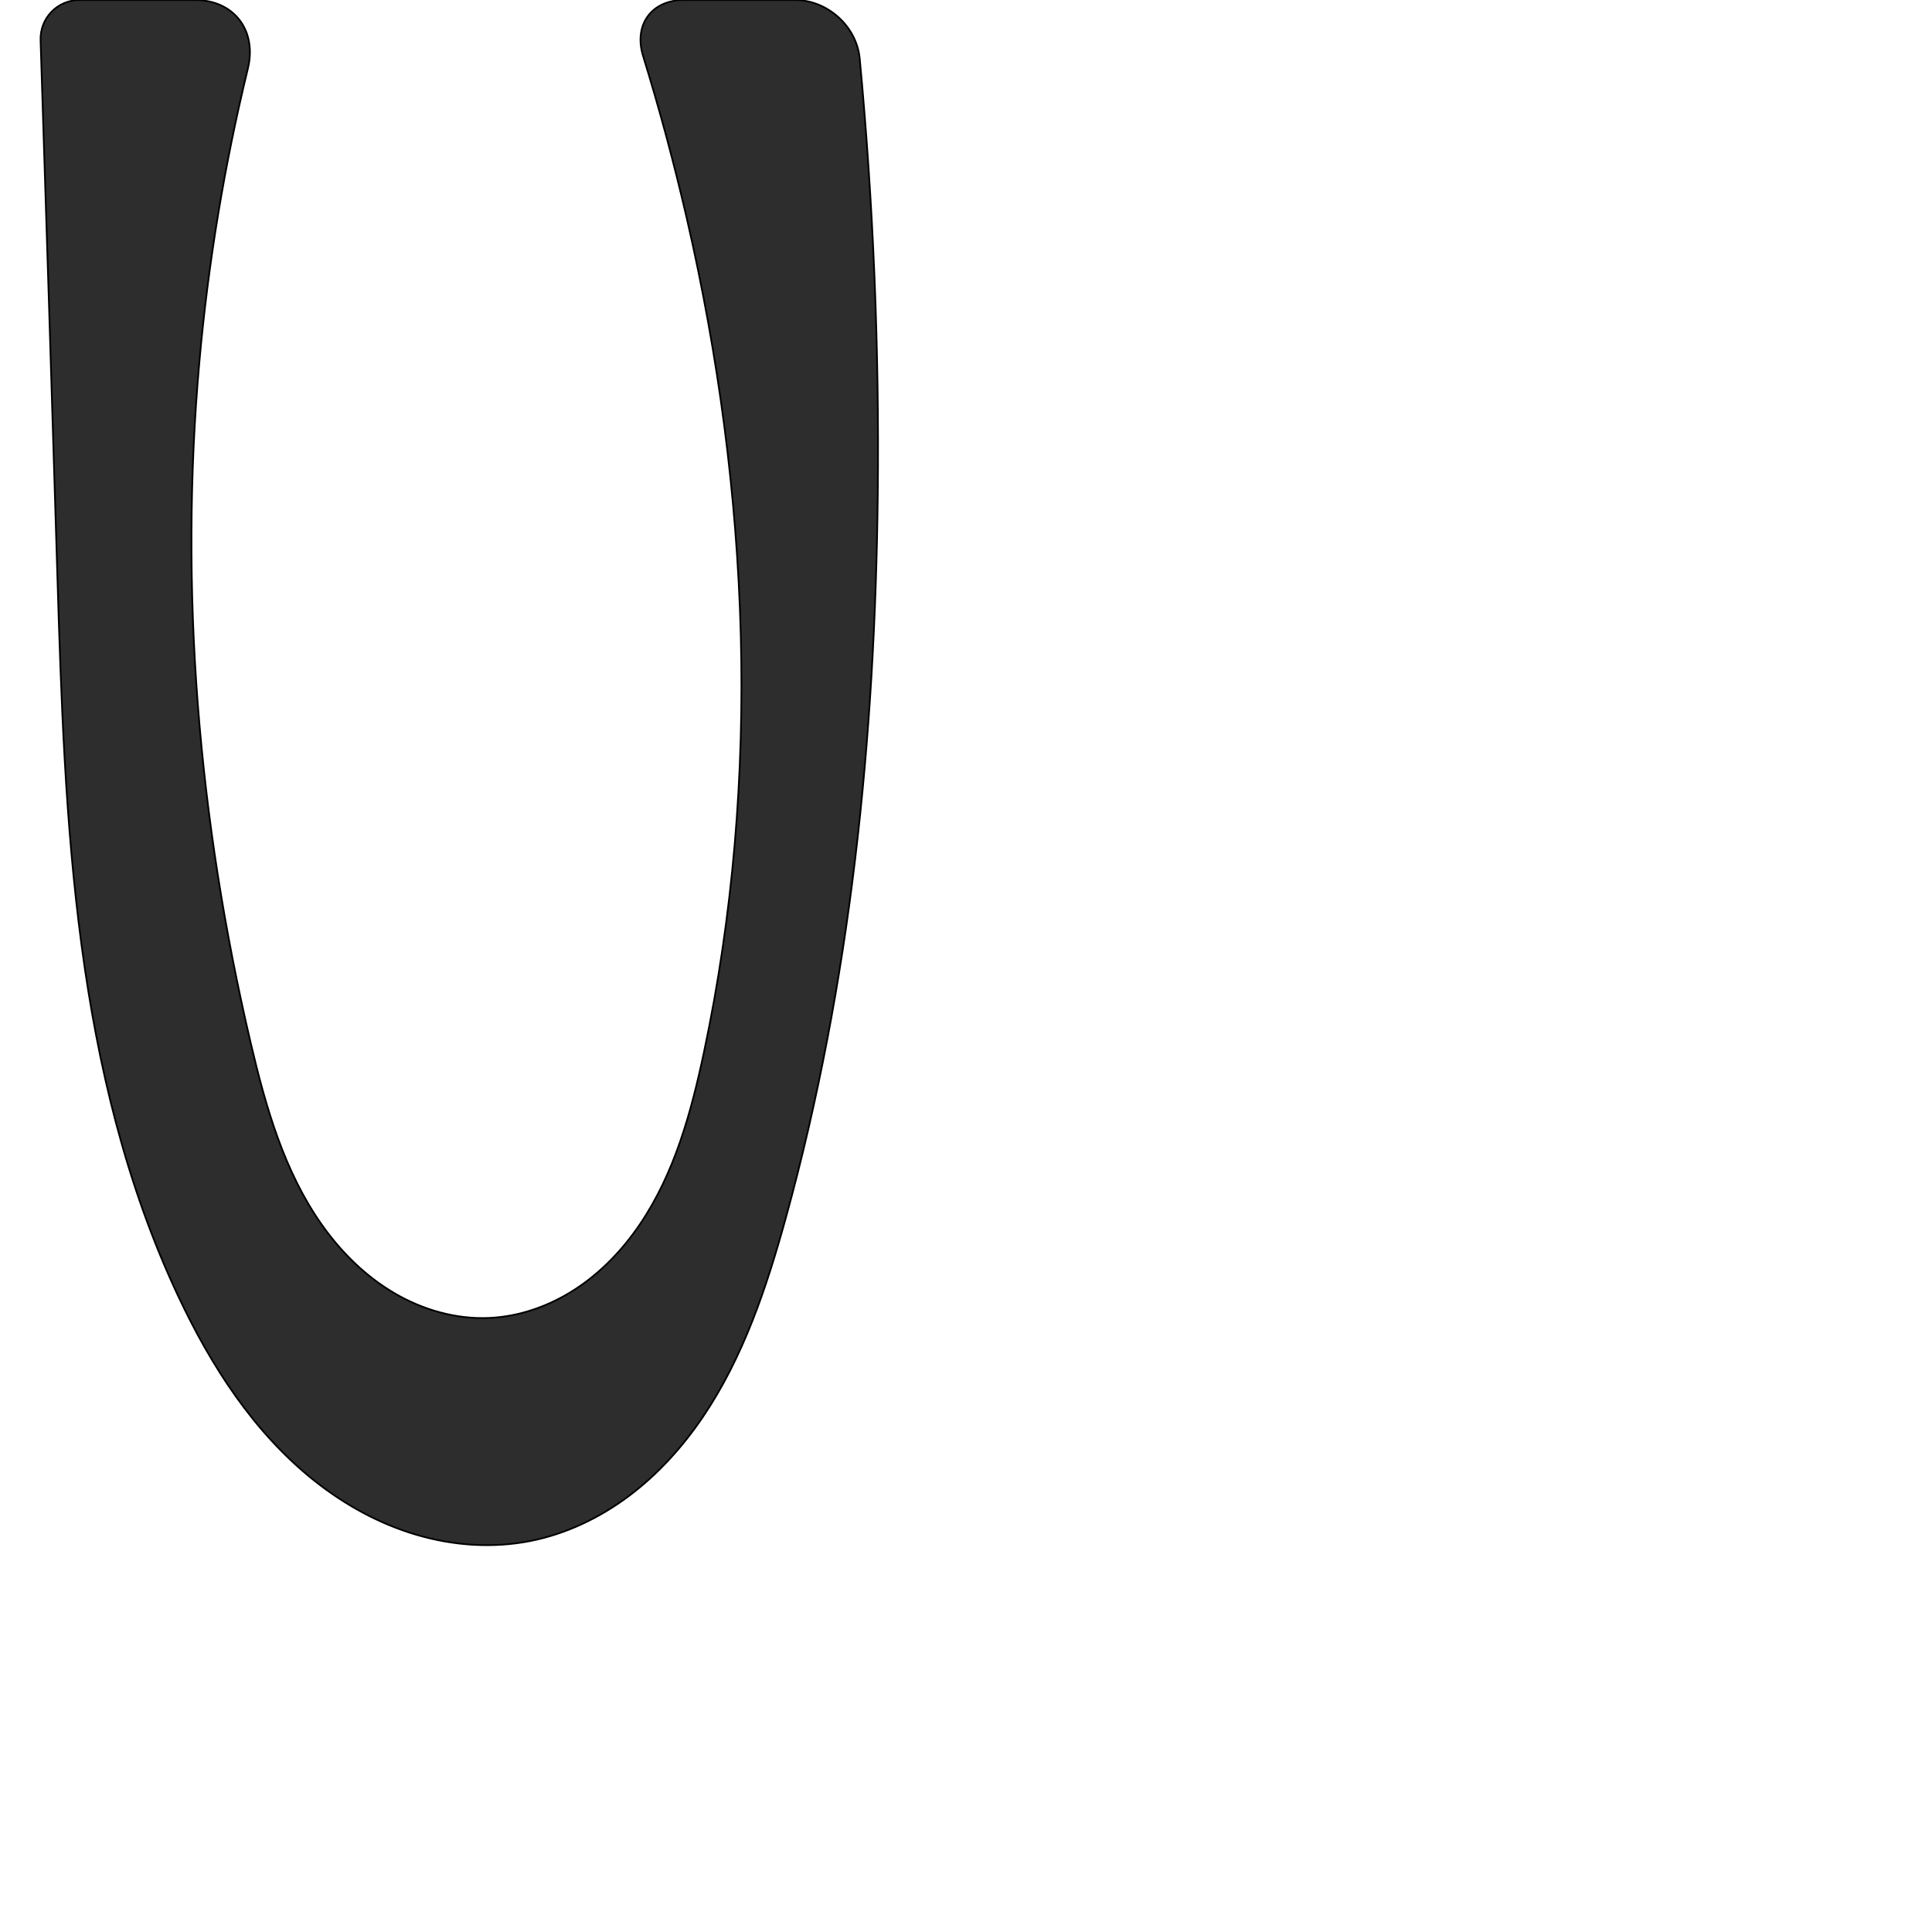 <?xml version="1.0" encoding="UTF-8" standalone="no"?>
<svg
   xmlns:dc="http://purl.org/dc/elements/1.1/"
   xmlns:cc="http://creativecommons.org/ns#"
   xmlns:rdf="http://www.w3.org/1999/02/22-rdf-syntax-ns#"
   xmlns:svg="http://www.w3.org/2000/svg"
   xmlns="http://www.w3.org/2000/svg"
   xmlns:sodipodi="http://sodipodi.sourceforge.net/DTD/sodipodi-0.dtd"
   xmlns:inkscape="http://www.inkscape.org/namespaces/inkscape"
   xml:space="preserve"
   width="1000"
   height="1000"
   version="1.1"
   style="clip-rule:evenodd;fill-rule:evenodd;image-rendering:optimizeQuality;shape-rendering:geometricPrecision;text-rendering:geometricPrecision"
   viewBox="0 0 1000 1000"
   id="svg10"
   sodipodi:docname="U.svg"
   inkscape:version="1.0.2 (e86c870879, 2021-01-15)"><sodipodi:namedview
   pagecolor="#ffffff"
   bordercolor="#666666"
   borderopacity="1"
   objecttolerance="10"
   gridtolerance="10"
   guidetolerance="10"
   inkscape:pageopacity="0"
   inkscape:pageshadow="2"
   inkscape:window-width="1920"
   inkscape:window-height="1007"
   id="namedview12"
   showgrid="false"
   inkscape:zoom="0.84890884"
   inkscape:cx="240.62768"
   inkscape:cy="434.4514"
   inkscape:window-x="1920"
   inkscape:window-y="0"
   inkscape:window-maximized="1"
   inkscape:current-layer="svg10"
   showguides="true"
   inkscape:guide-bbox="true"
   inkscape:document-rotation="0"><sodipodi:guide
   position="0,1000"
   orientation="0,1"
   id="guide16"
   inkscape:label=""
   inkscape:locked="true"
   inkscape:color="rgb(0,0,255)" /><sodipodi:guide
   position="1763.312,2036.169"
   orientation="1000,0"
   id="guide18" /><sodipodi:guide
   position="0,200"
   orientation="0,1"
   id="guide20"
   inkscape:label="base"
   inkscape:locked="true"
   inkscape:color="rgb(0,0,255)" /><inkscape:grid
   type="xygrid"
   id="grid24"
   originx="-473.376"
   originy="-489.692" /><sodipodi:guide
   position="0,0"
   orientation="0,1"
   id="guide34"
   inkscape:label="bottom"
   inkscape:locked="true"
   inkscape:color="rgb(0,0,255)" /><sodipodi:guide
   position="225.051,1693.319"
   orientation="0,1"
   id="guide44"
   inkscape:label=""
   inkscape:locked="false"
   inkscape:color="rgb(0,0,255)" /><sodipodi:guide
   position="0,900"
   orientation="0,1"
   id="guide46"
   inkscape:label=""
   inkscape:locked="true"
   inkscape:color="rgb(0,0,255)" /><sodipodi:guide
   position="496.511,569.84"
   orientation="1,0"
   id="guide841"
   inkscape:label="width" />    </sodipodi:namedview>
 <defs
   id="defs4"><inkscape:path-effect
   effect="fillet_chamfer"
   id="path-effect850"
   is_visible="true"
   lpeversion="1"
   satellites_param="F,0,0,1,0,20.895,0,1 @ F,0,0,1,0,36.711,0,1 @ F,0,0,1,0,0,0,1 @ F,0,0,1,0,0,0,1 @ F,0,0,1,0,0,0,1 @ F,0,0,1,0,0,0,1 @ F,0,0,1,0,0,0,1 @ F,0,0,1,0,0,0,1 @ F,0,0,1,0,0,0,1 @ F,0,0,1,0,0,0,1 @ F,0,0,1,0,0,0,1 @ F,0,1,1,0,30.471,0,1 @ F,0,1,1,0,30.471,0,1 @ F,0,0,1,0,0,0,1 @ F,0,0,1,0,0,0,1 @ F,0,0,1,0,0,0,1 @ F,0,0,1,0,0,0,1 @ F,0,0,1,0,0,0,1 @ F,0,0,1,0,0,0,1 @ F,0,0,1,0,0,0,1 @ F,0,0,1,0,0,0,1 @ F,0,0,1,0,0,0,1"
   unit="px"
   method="auto"
   mode="F"
   radius="0"
   chamfer_steps="1"
   flexible="false"
   use_knot_distance="true"
   apply_no_radius="true"
   apply_with_radius="true"
   only_selected="true"
   hide_knots="false" /><inkscape:path-effect
   effect="spiro"
   id="path-effect885"
   is_visible="true"
   lpeversion="1" /><inkscape:path-effect
   effect="spiro"
   id="path-effect849"
   is_visible="true"
   lpeversion="1" /><inkscape:path-effect
   effect="spiro"
   id="path-effect851"
   is_visible="true"
   lpeversion="1" />
  <style
   type="text/css"
   id="style2">
   <![CDATA[
    .fil0 {fill:#EF7F1A;fill-rule:nonzero}
   ]]>
  </style>
 <inkscape:path-effect
   effect="spiro"
   id="path-effect1214"
   is_visible="true"
   lpeversion="1" /><inkscape:path-effect
   effect="spiro"
   id="path-effect1195"
   is_visible="true"
   lpeversion="1" /><inkscape:path-effect
   effect="spiro"
   id="path-effect992"
   is_visible="true"
   lpeversion="1" /><inkscape:path-effect
   effect="spiro"
   id="path-effect1060"
   is_visible="true"
   lpeversion="1" /><inkscape:path-effect
   effect="spiro"
   id="path-effect1047"
   is_visible="true"
   lpeversion="1" /><inkscape:path-effect
   effect="spiro"
   id="path-effect1085"
   is_visible="true"
   lpeversion="1" /><inkscape:path-effect
   effect="spiro"
   id="path-effect1286"
   is_visible="true"
   lpeversion="1" /></defs>
 
<path
   style="fill:#2d2d2d;stroke:#000000;stroke-width:0.891px;stroke-linecap:butt;stroke-linejoin:miter;stroke-opacity:1"
   d="m 41.219,0 h 59.688 c 20.275,0 32.187,15.808 27.392,35.506 -12.144,49.89 -20.548,100.69 -25.107,151.834 -10.497,117.758 -0.512,237.076 26.499,352.174 7.816,33.304 17.403,67.044 37.239,94.914 9.918,13.935 22.371,26.216 37.121,34.875 14.75,8.66 31.86,13.59 48.95,12.871 15.921,-0.669 31.467,-6.217 44.816,-14.919 13.349,-8.702 24.55,-20.481 33.475,-33.682 17.85,-26.402 26.488,-57.869 33.097,-89.045 C 394.442,402.778 388.059,254.553 355.558,113.345 349.026,84.964 341.454,56.823 332.863,28.997 327.899,12.918 337.145,0 353.974,0 h 57.474 c 16.829,0 31.963,13.561 33.54,30.316 7.053,74.978 10.173,150.326 9.34,225.631 -1.396,126.086 -14.005,252.664 -47.531,374.219 -9.975,36.166 -22.042,72.362 -43.108,103.405 -10.533,15.521 -23.288,29.633 -38.316,40.859 -15.027,11.227 -32.371,19.522 -50.771,23.171 -19.588,3.885 -40.091,2.433 -59.236,-3.243 C 196.219,788.681 178.414,778.855 162.771,766.442 131.484,741.617 109.249,707.041 92.261,670.895 38.185,555.83 33.549,424.596 29.686,297.517 26.883,205.303 23.988,113.092 21.002,20.884 20.628,9.35 29.679,0 41.219,0 Z"
   id="path883"
   inkscape:path-effect="#path-effect885;#path-effect850"
   inkscape:original-d="M 20.323706,0 H 137.61768 c 0,0 -31.04178,123.93813 -34.42515,187.34022 -6.273218,117.5559 -18.685871,243.46776 26.49944,352.17393 24.12566,58.04115 60.46252,143.67969 123.30984,142.66076 59.01587,-0.95681 92.2663,-81.80666 111.38877,-137.64679 C 410.96523,408.52395 376.76347,255.53021 355.5582,113.34488 349.76657,74.510898 323.50308,0 323.50308,0 H 441.9192 c 0,0 15.73438,170.59555 12.40847,255.94647 -4.89613,125.64662 1.12554,258.27311 -47.5314,374.21943 -27.5167,65.5705 -70.31573,156.29553 -132.19479,167.43496 C 205.8755,809.97285 133.56422,741.14234 92.261419,670.89477 32.14822,568.65462 42.158907,423.74296 29.685738,297.51674 19.95326,199.02583 20.323706,0 20.323706,0 Z"
   sodipodi:nodetypes="ccaaaaaccaaaaac" /></svg>
